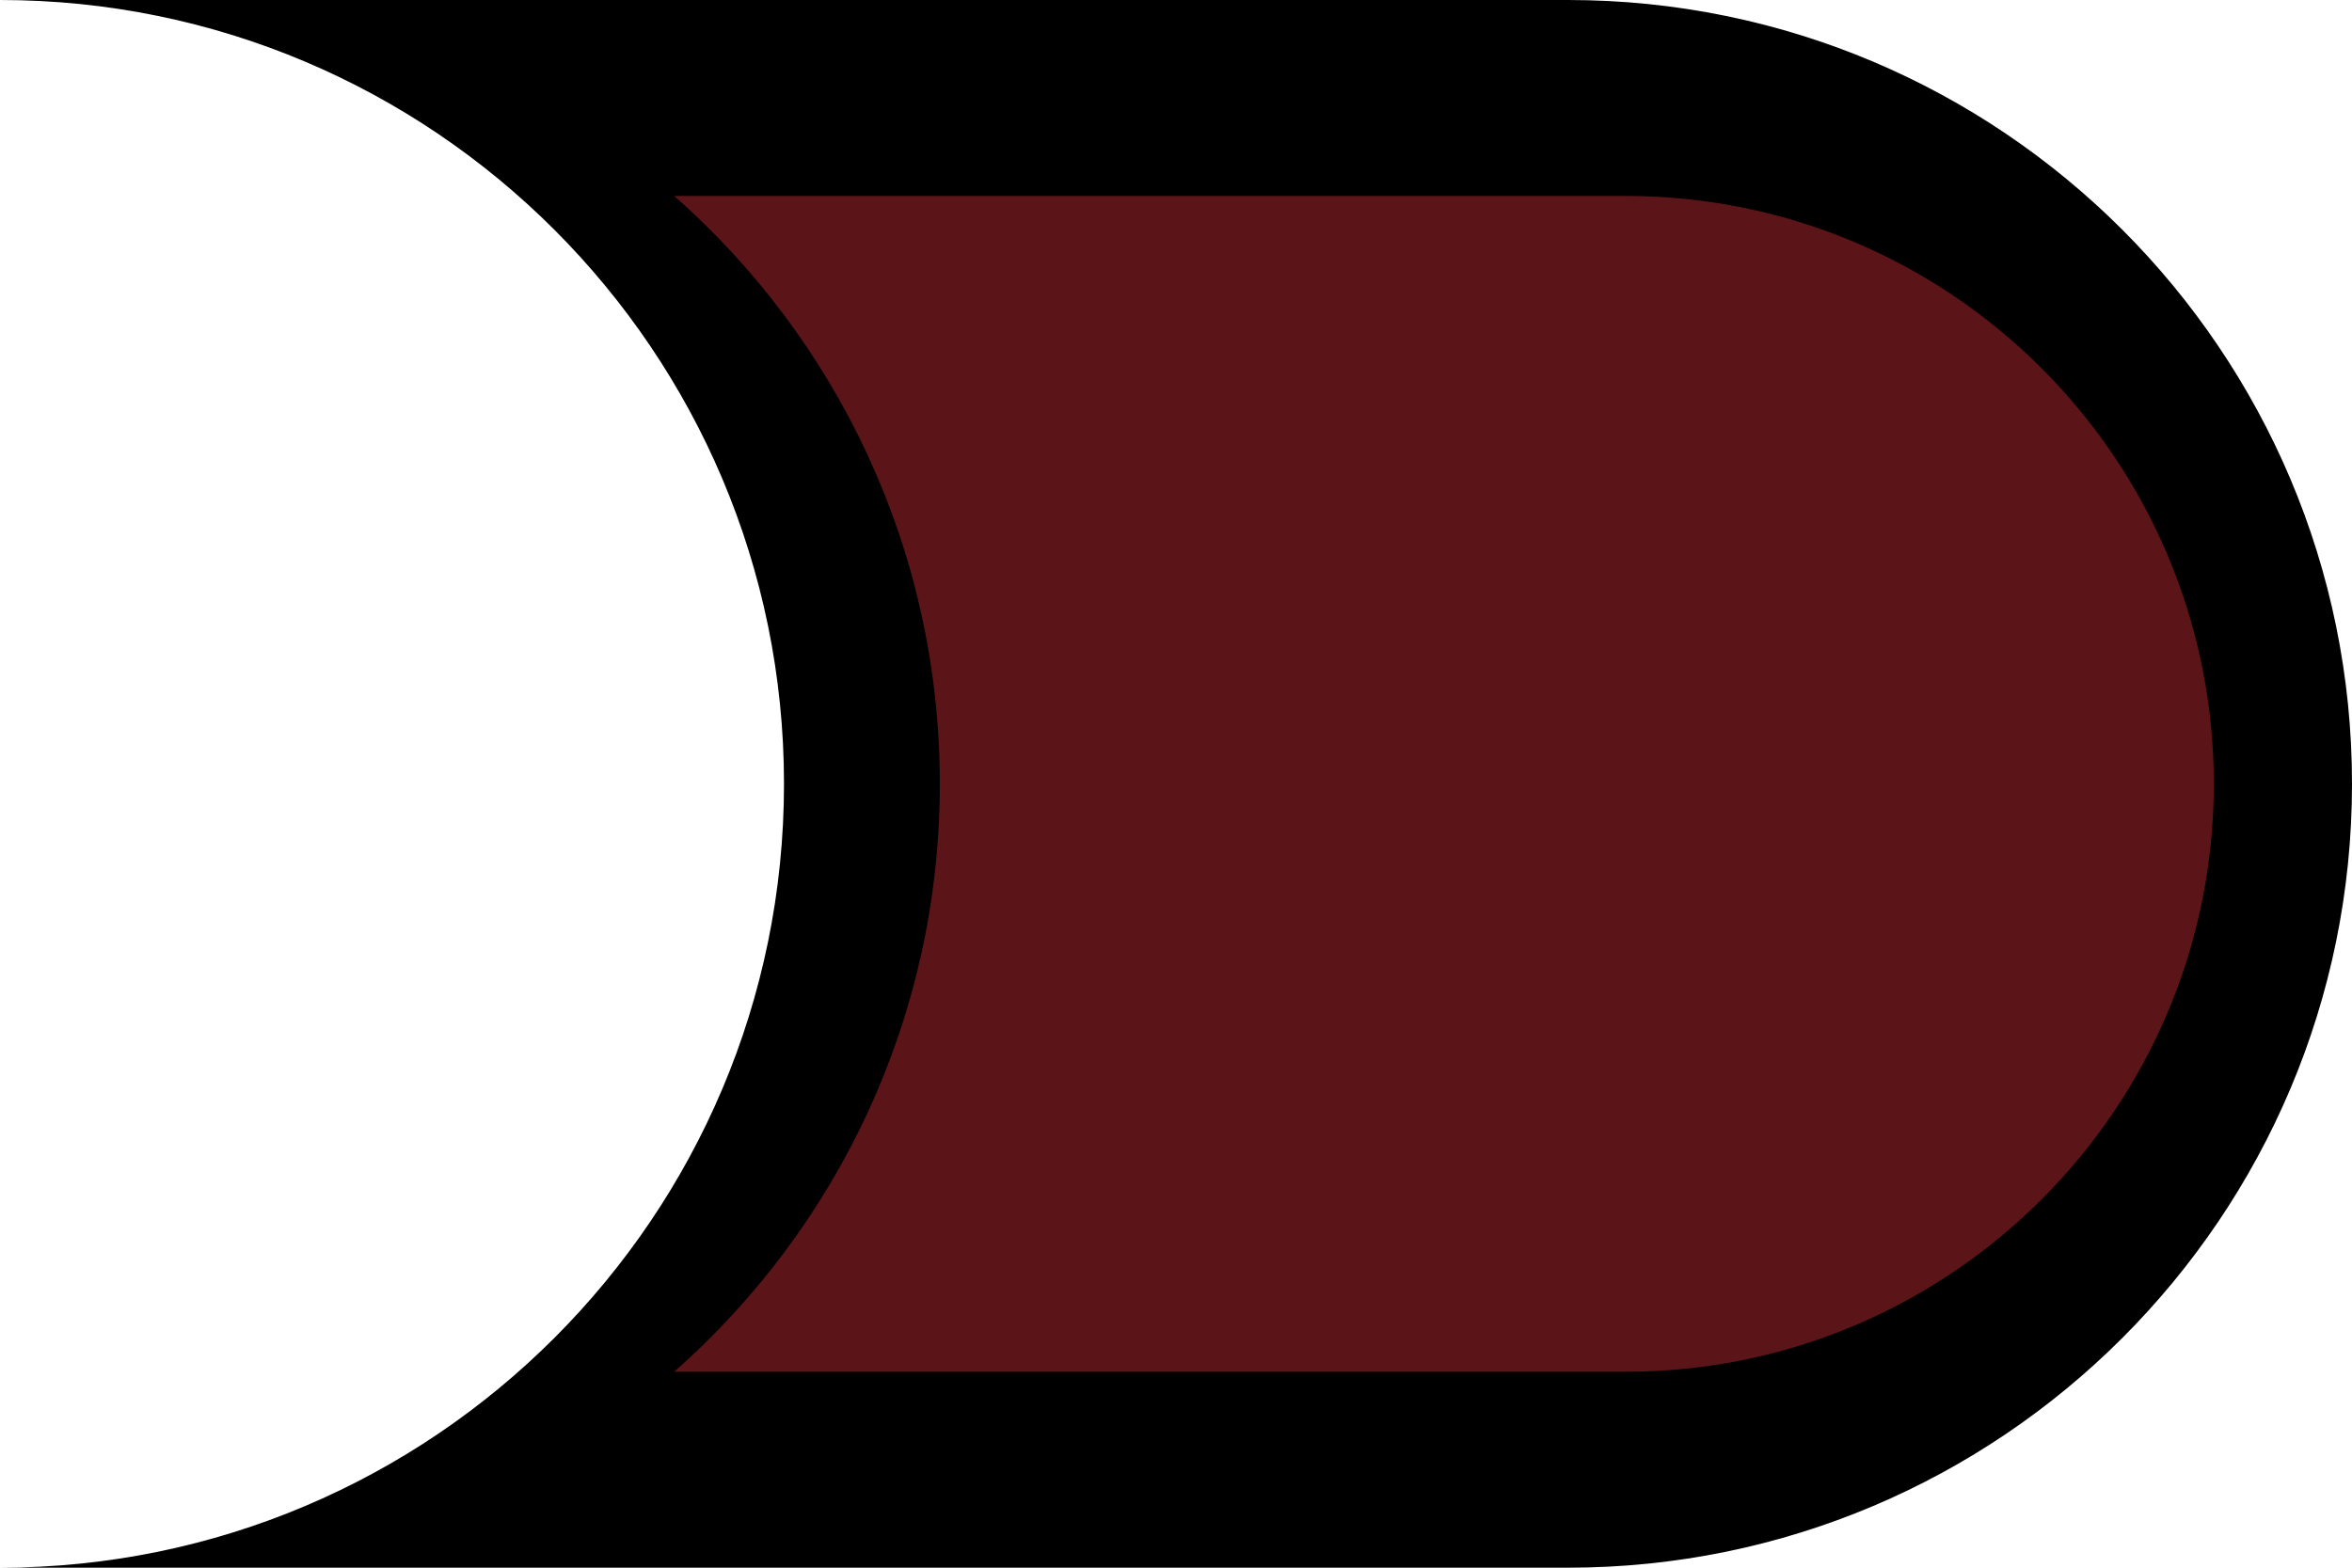 <?xml version="1.0" encoding="UTF-8" standalone="no" ?>
<!DOCTYPE svg PUBLIC "-//W3C//DTD SVG 1.1//EN" "http://www.w3.org/Graphics/SVG/1.1/DTD/svg11.dtd">
<svg xmlns="http://www.w3.org/2000/svg" xmlns:xlink="http://www.w3.org/1999/xlink" version="1.1" width="150" height="100" viewBox="0 0 150 100" xml:space="preserve">
<desc>Created with Fabric.js 5.3.0</desc>
<defs>
</defs>
<g transform="matrix(1 0 0 1 75 50)" id="iNoIK-XmwCYa9EyNX0Han"  >
<path style="stroke: rgb(39,190,172); stroke-width: 0; stroke-dasharray: none; stroke-linecap: butt; stroke-dashoffset: 0; stroke-linejoin: miter; stroke-miterlimit: 4; fill: rgb(0,0,0); fill-rule: nonzero; opacity: 1;"  transform=" translate(-75, -50)" d="M 100 0 C 127.6 0 150 22.4 150 50 C 150 77.6 127.6 100 100 100 L 0 100 C 27.6 100 50 77.6 50 50 C 50 22.4 27.6 0 0 0 z" stroke-linecap="round" />
</g>
<g transform="matrix(1 0 0 1 92.094 50)" id="YktveQuGqjyMZv9Ae8kOA"  >
<path style="stroke: rgb(39,190,172); stroke-width: 0; stroke-dasharray: none; stroke-linecap: butt; stroke-dashoffset: 0; stroke-linejoin: miter; stroke-miterlimit: 4; fill: rgb(91,20,24); fill-rule: nonzero; opacity: 1;"  transform=" translate(-49.094, -37.5)" d="M 60.688 0 C 81.388 0 98.188 16.8 98.188 37.5 C 98.188 58.2 81.388 75 60.688 75 L 0 75 C 10.385 65.836 16.938 52.429 16.938 37.5 C 16.938 22.571 10.385 9.164 0 0 z" stroke-linecap="round" />
</g>
</svg>